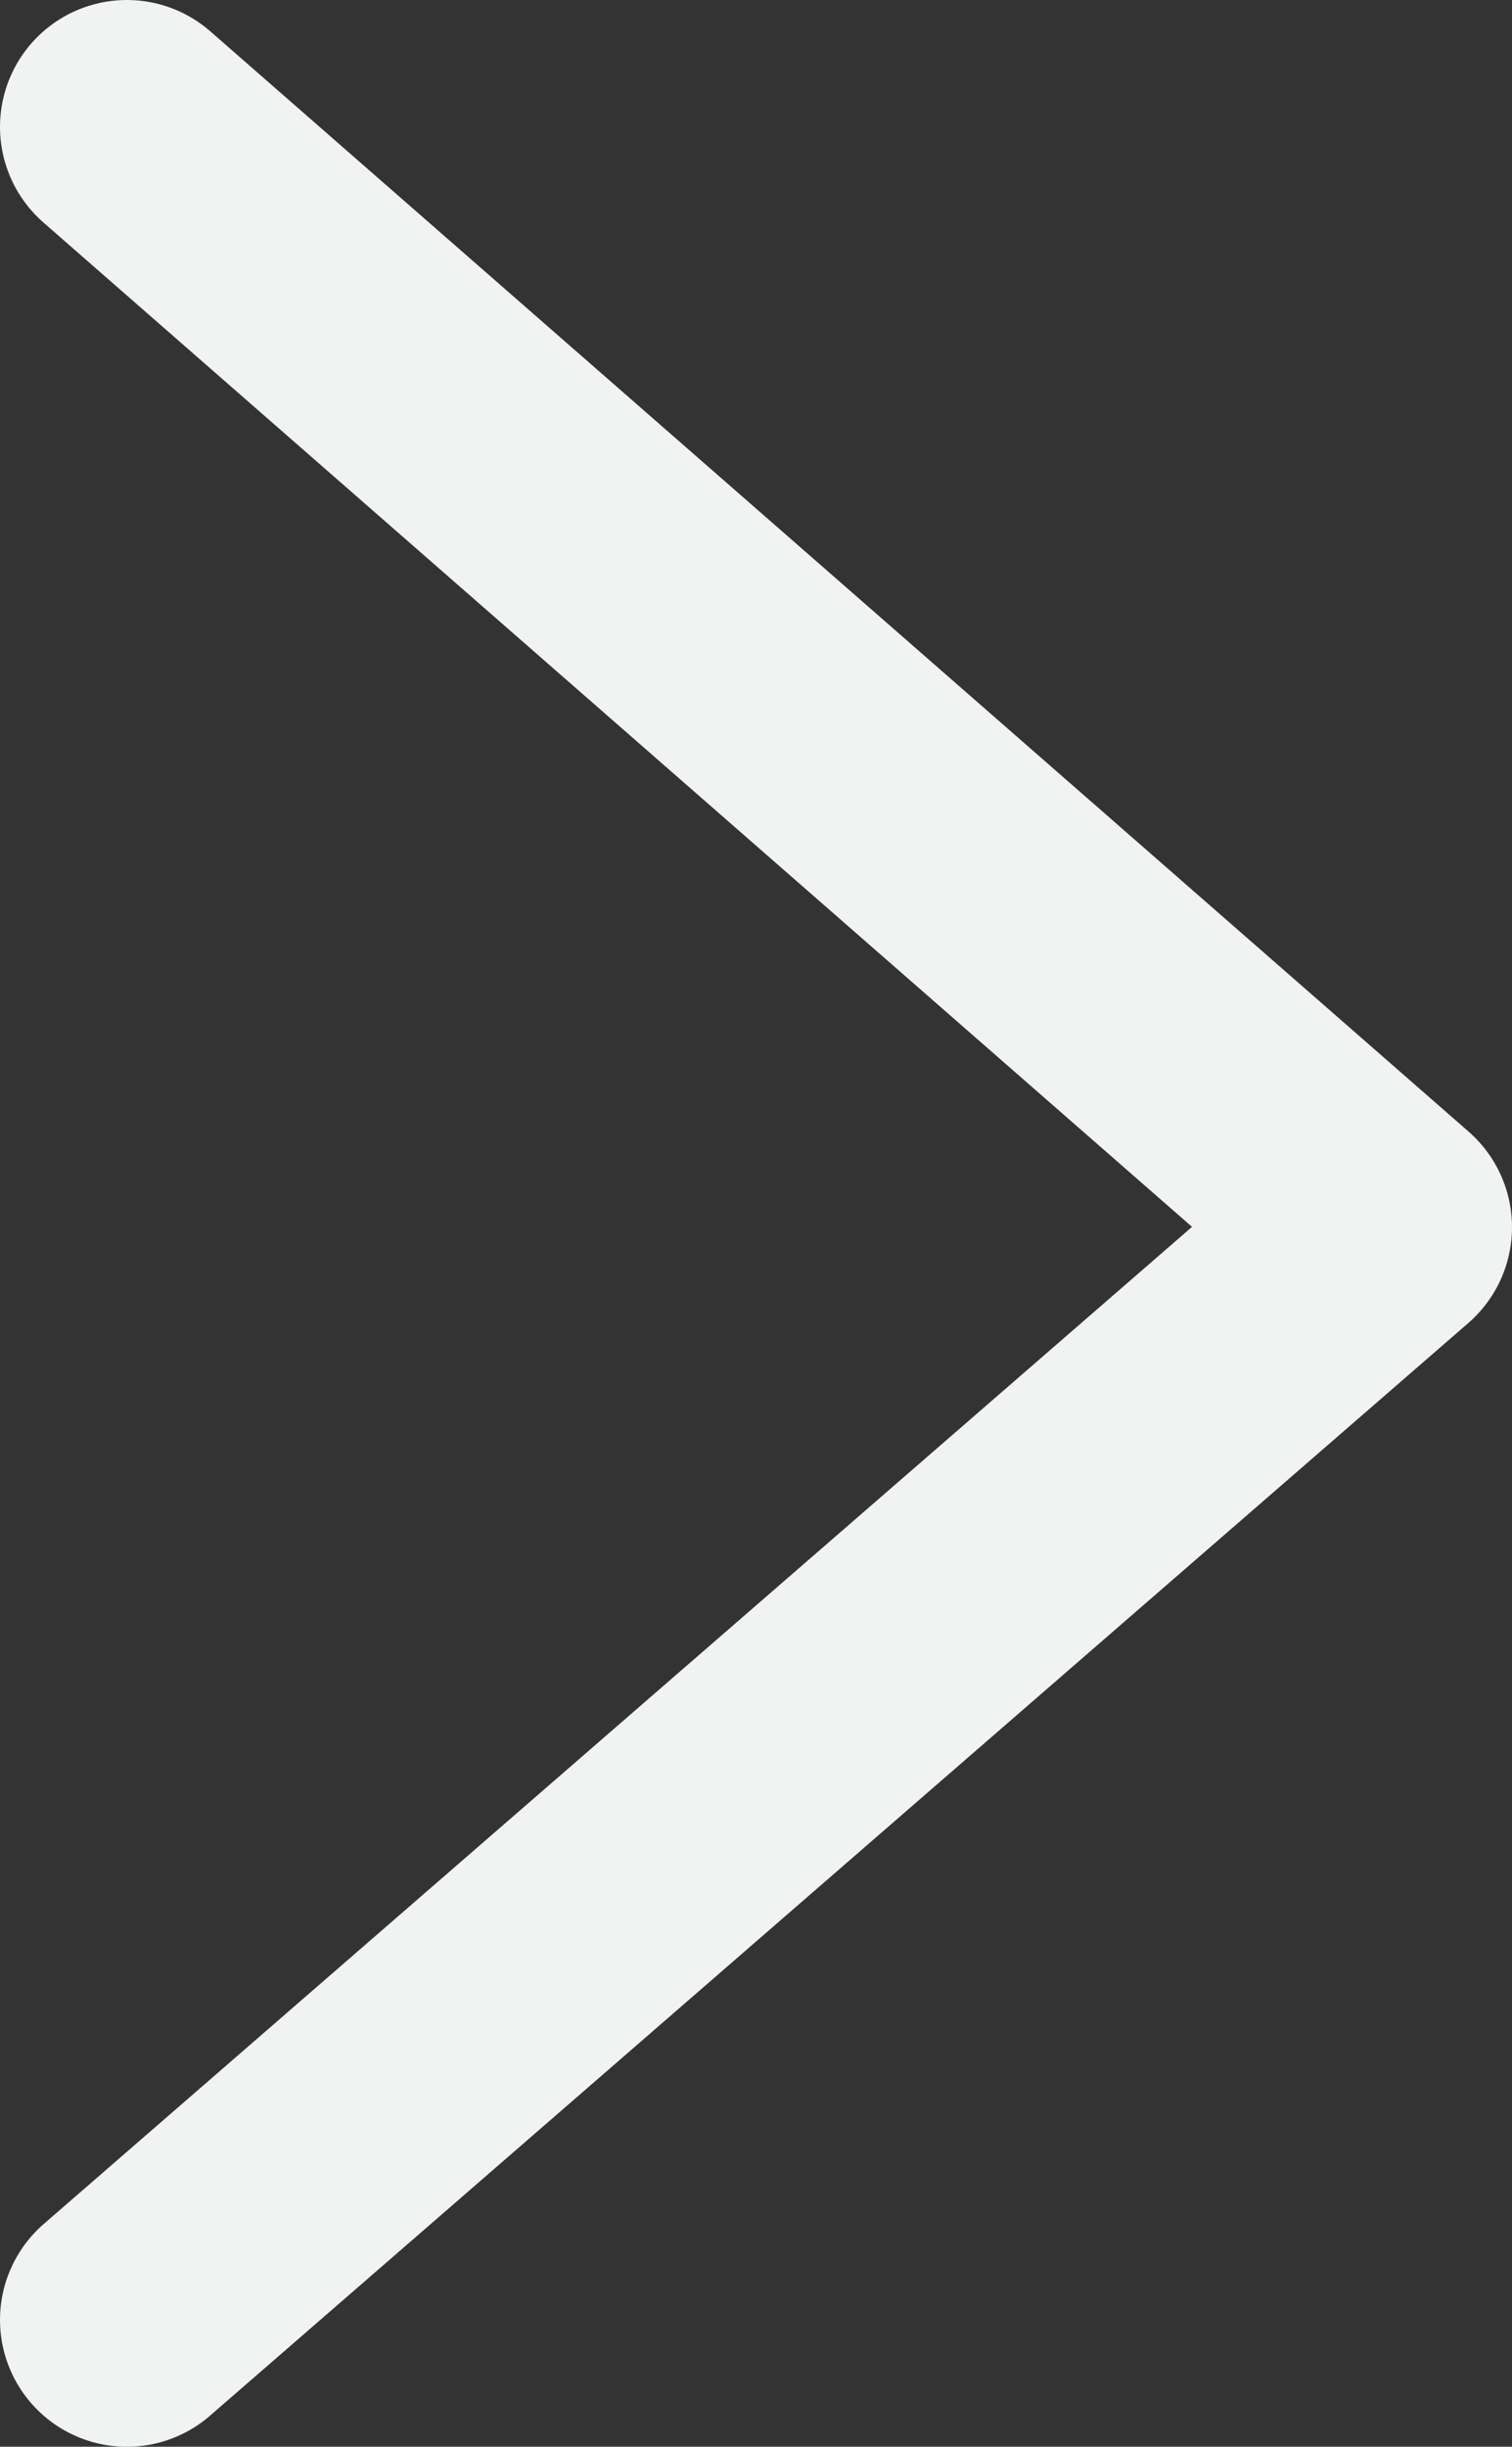 <svg id="Layer_1" data-name="Layer 1" xmlns="http://www.w3.org/2000/svg" viewBox="0 0 23.84 38.56"><rect x="0" y="0" width="23.84" height="38.56" fill="#333333" stroke="none"/><defs><style>.cls-1{fill:none;stroke:#f1f2f2;stroke-linecap:round;stroke-linejoin:round;stroke-width:4px;}</style></defs><polyline class="cls-1" points="2 2 21.84 19.34 2 36.56"/></svg>
